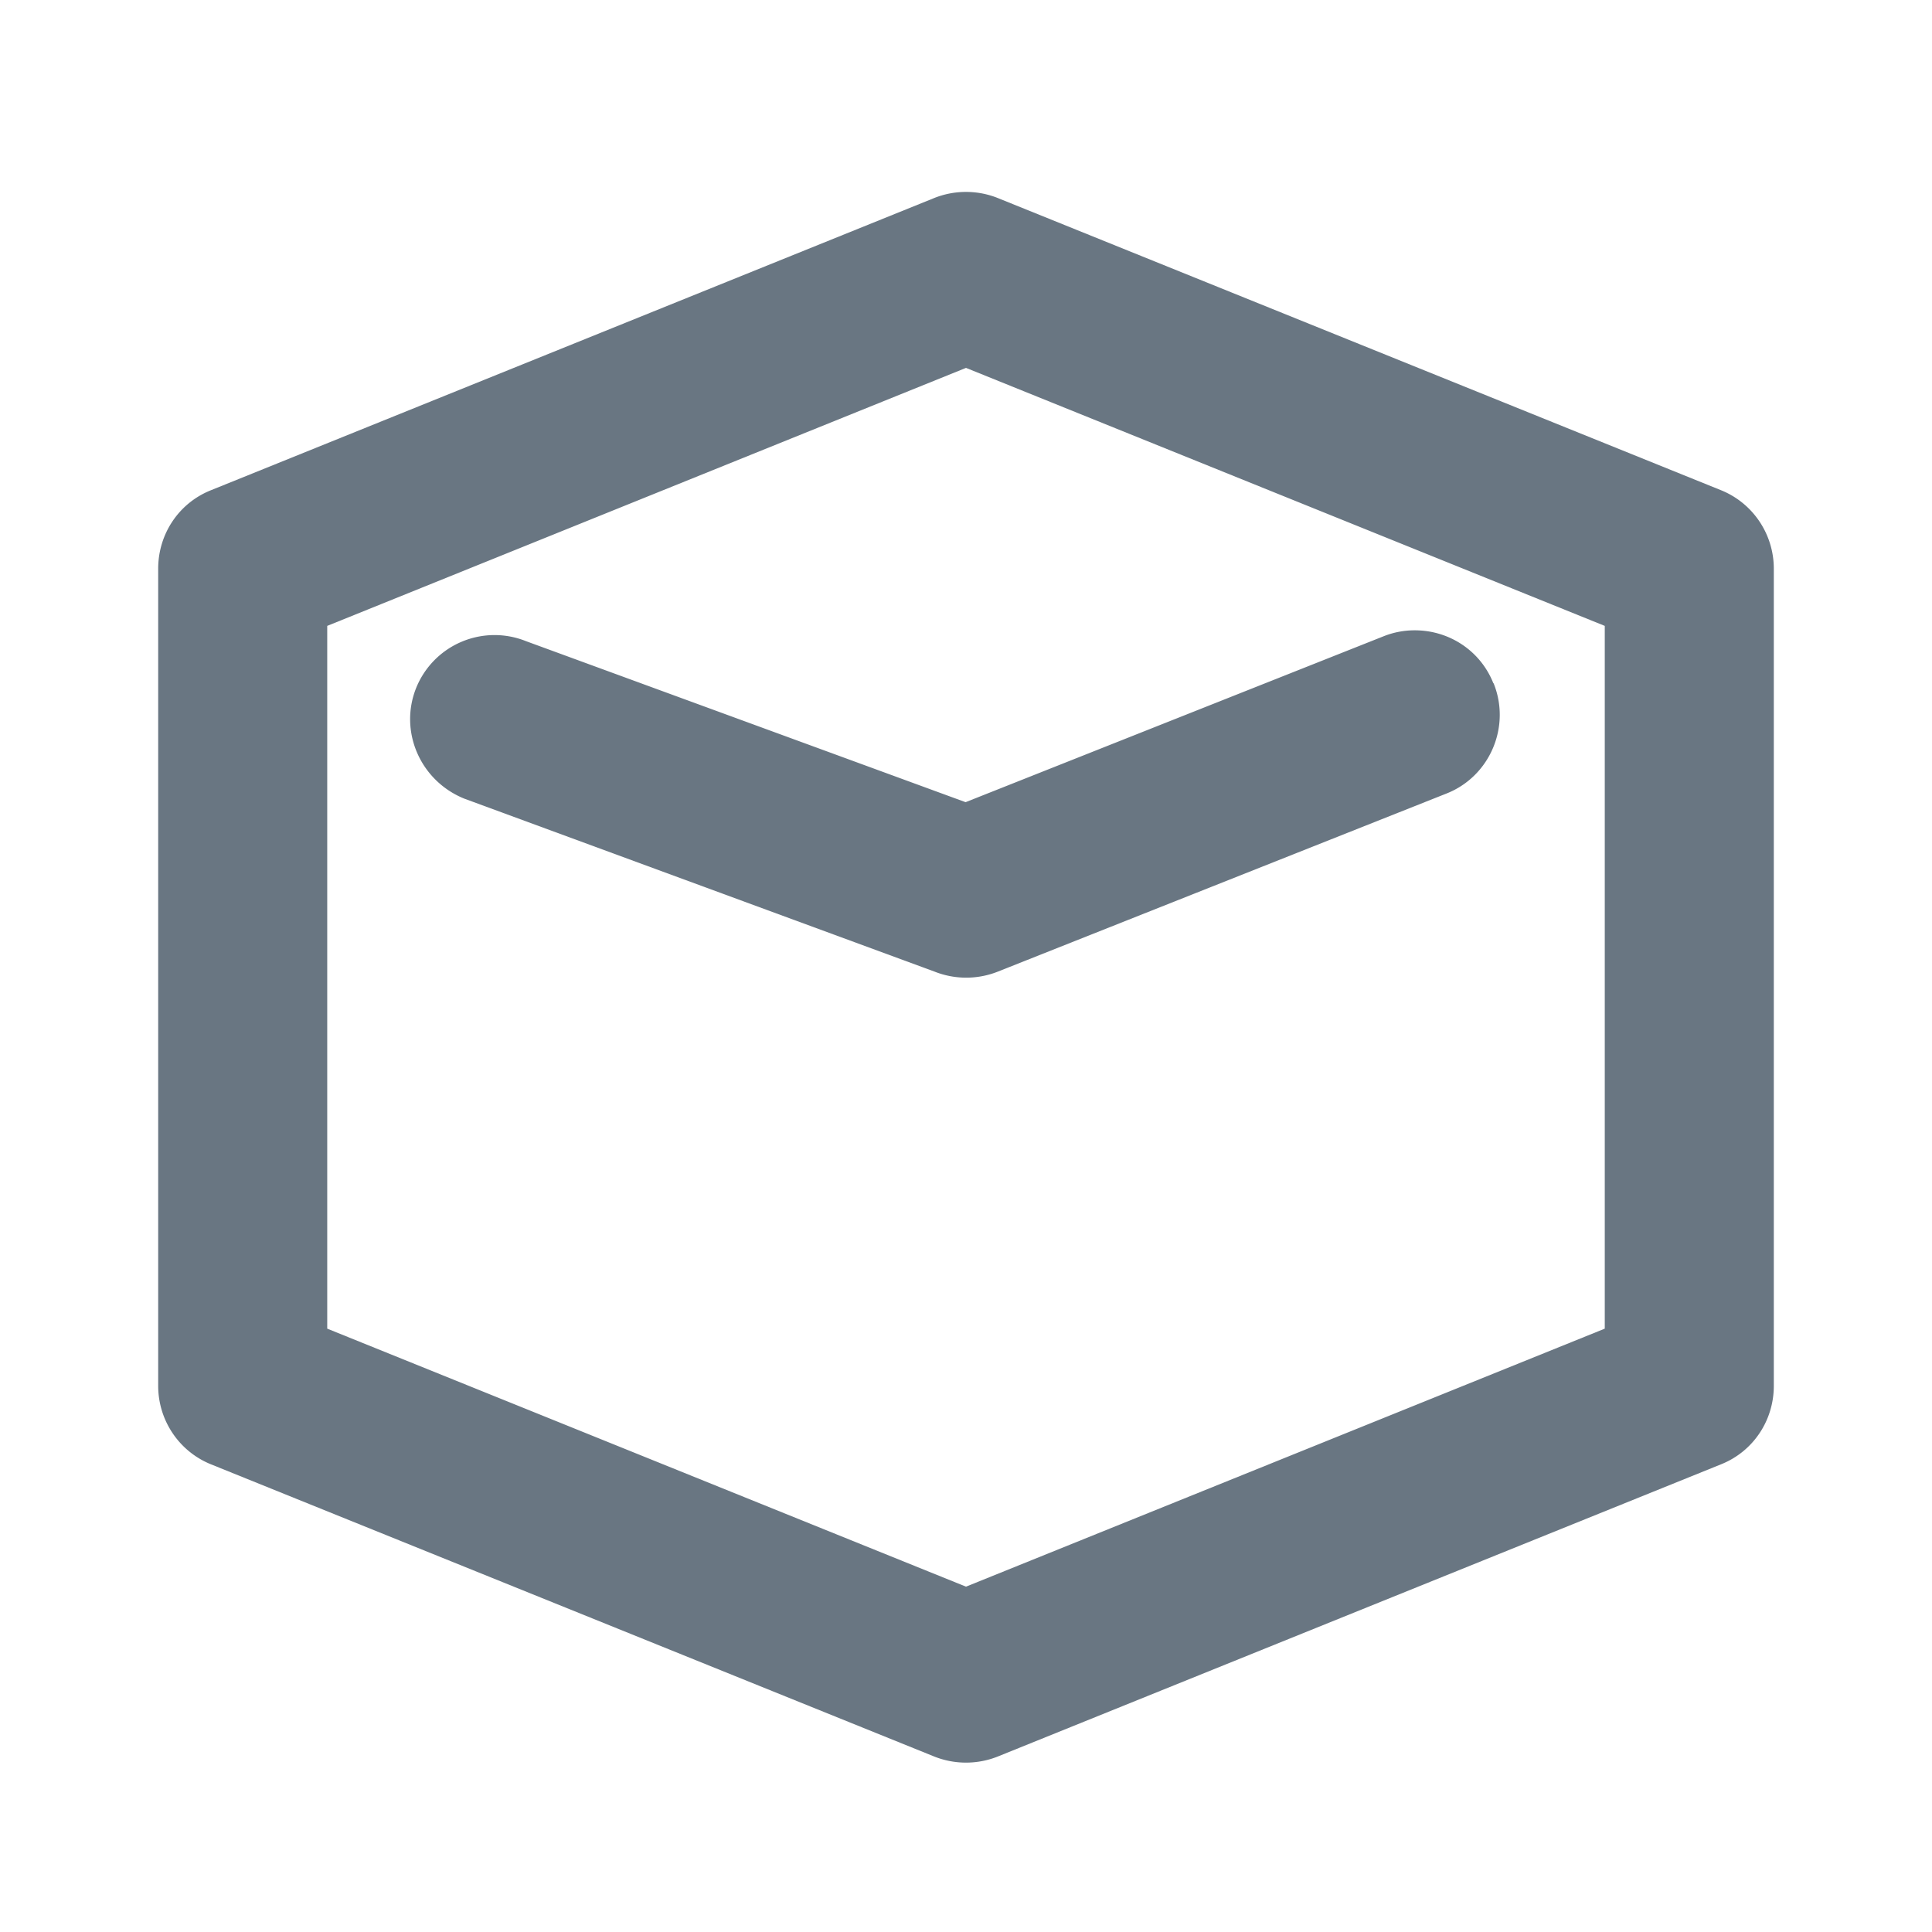 <svg width="24" height="24" viewBox="0 0 24 24" fill="none" xmlns="http://www.w3.org/2000/svg">
    <path d="M18.55 8.485c-.16-.4-.545-.655-.975-.655a1.04 1.04 0 0 0-.39.075l-5.19 2.06-5.46-2a1.05 1.05 0 0 0-1.365.58c-.215.535.045 1.15.595 1.375l5.845 2.15a1.066 1.066 0 0 0 .785 0l5.58-2.215c.535-.215.795-.83.58-1.365l-.005-.005z" fill="#697682"/>
    <path d="m21.38 6.09-8.985-3.63a1.066 1.066 0 0 0-.79 0L2.62 6.09c-.4.16-.655.545-.655.975v10.15c0 .43.26.815.655.975l8.985 3.63a1.066 1.066 0 0 0 .79 0l8.985-3.63c.4-.16.655-.545.655-.975V7.065c0-.43-.26-.815-.655-.975zm-1.445 10.415L12 19.71l-7.935-3.205v-8.73L12 4.57l7.935 3.205v8.735-.005z" fill="#697682"/>
</svg>
